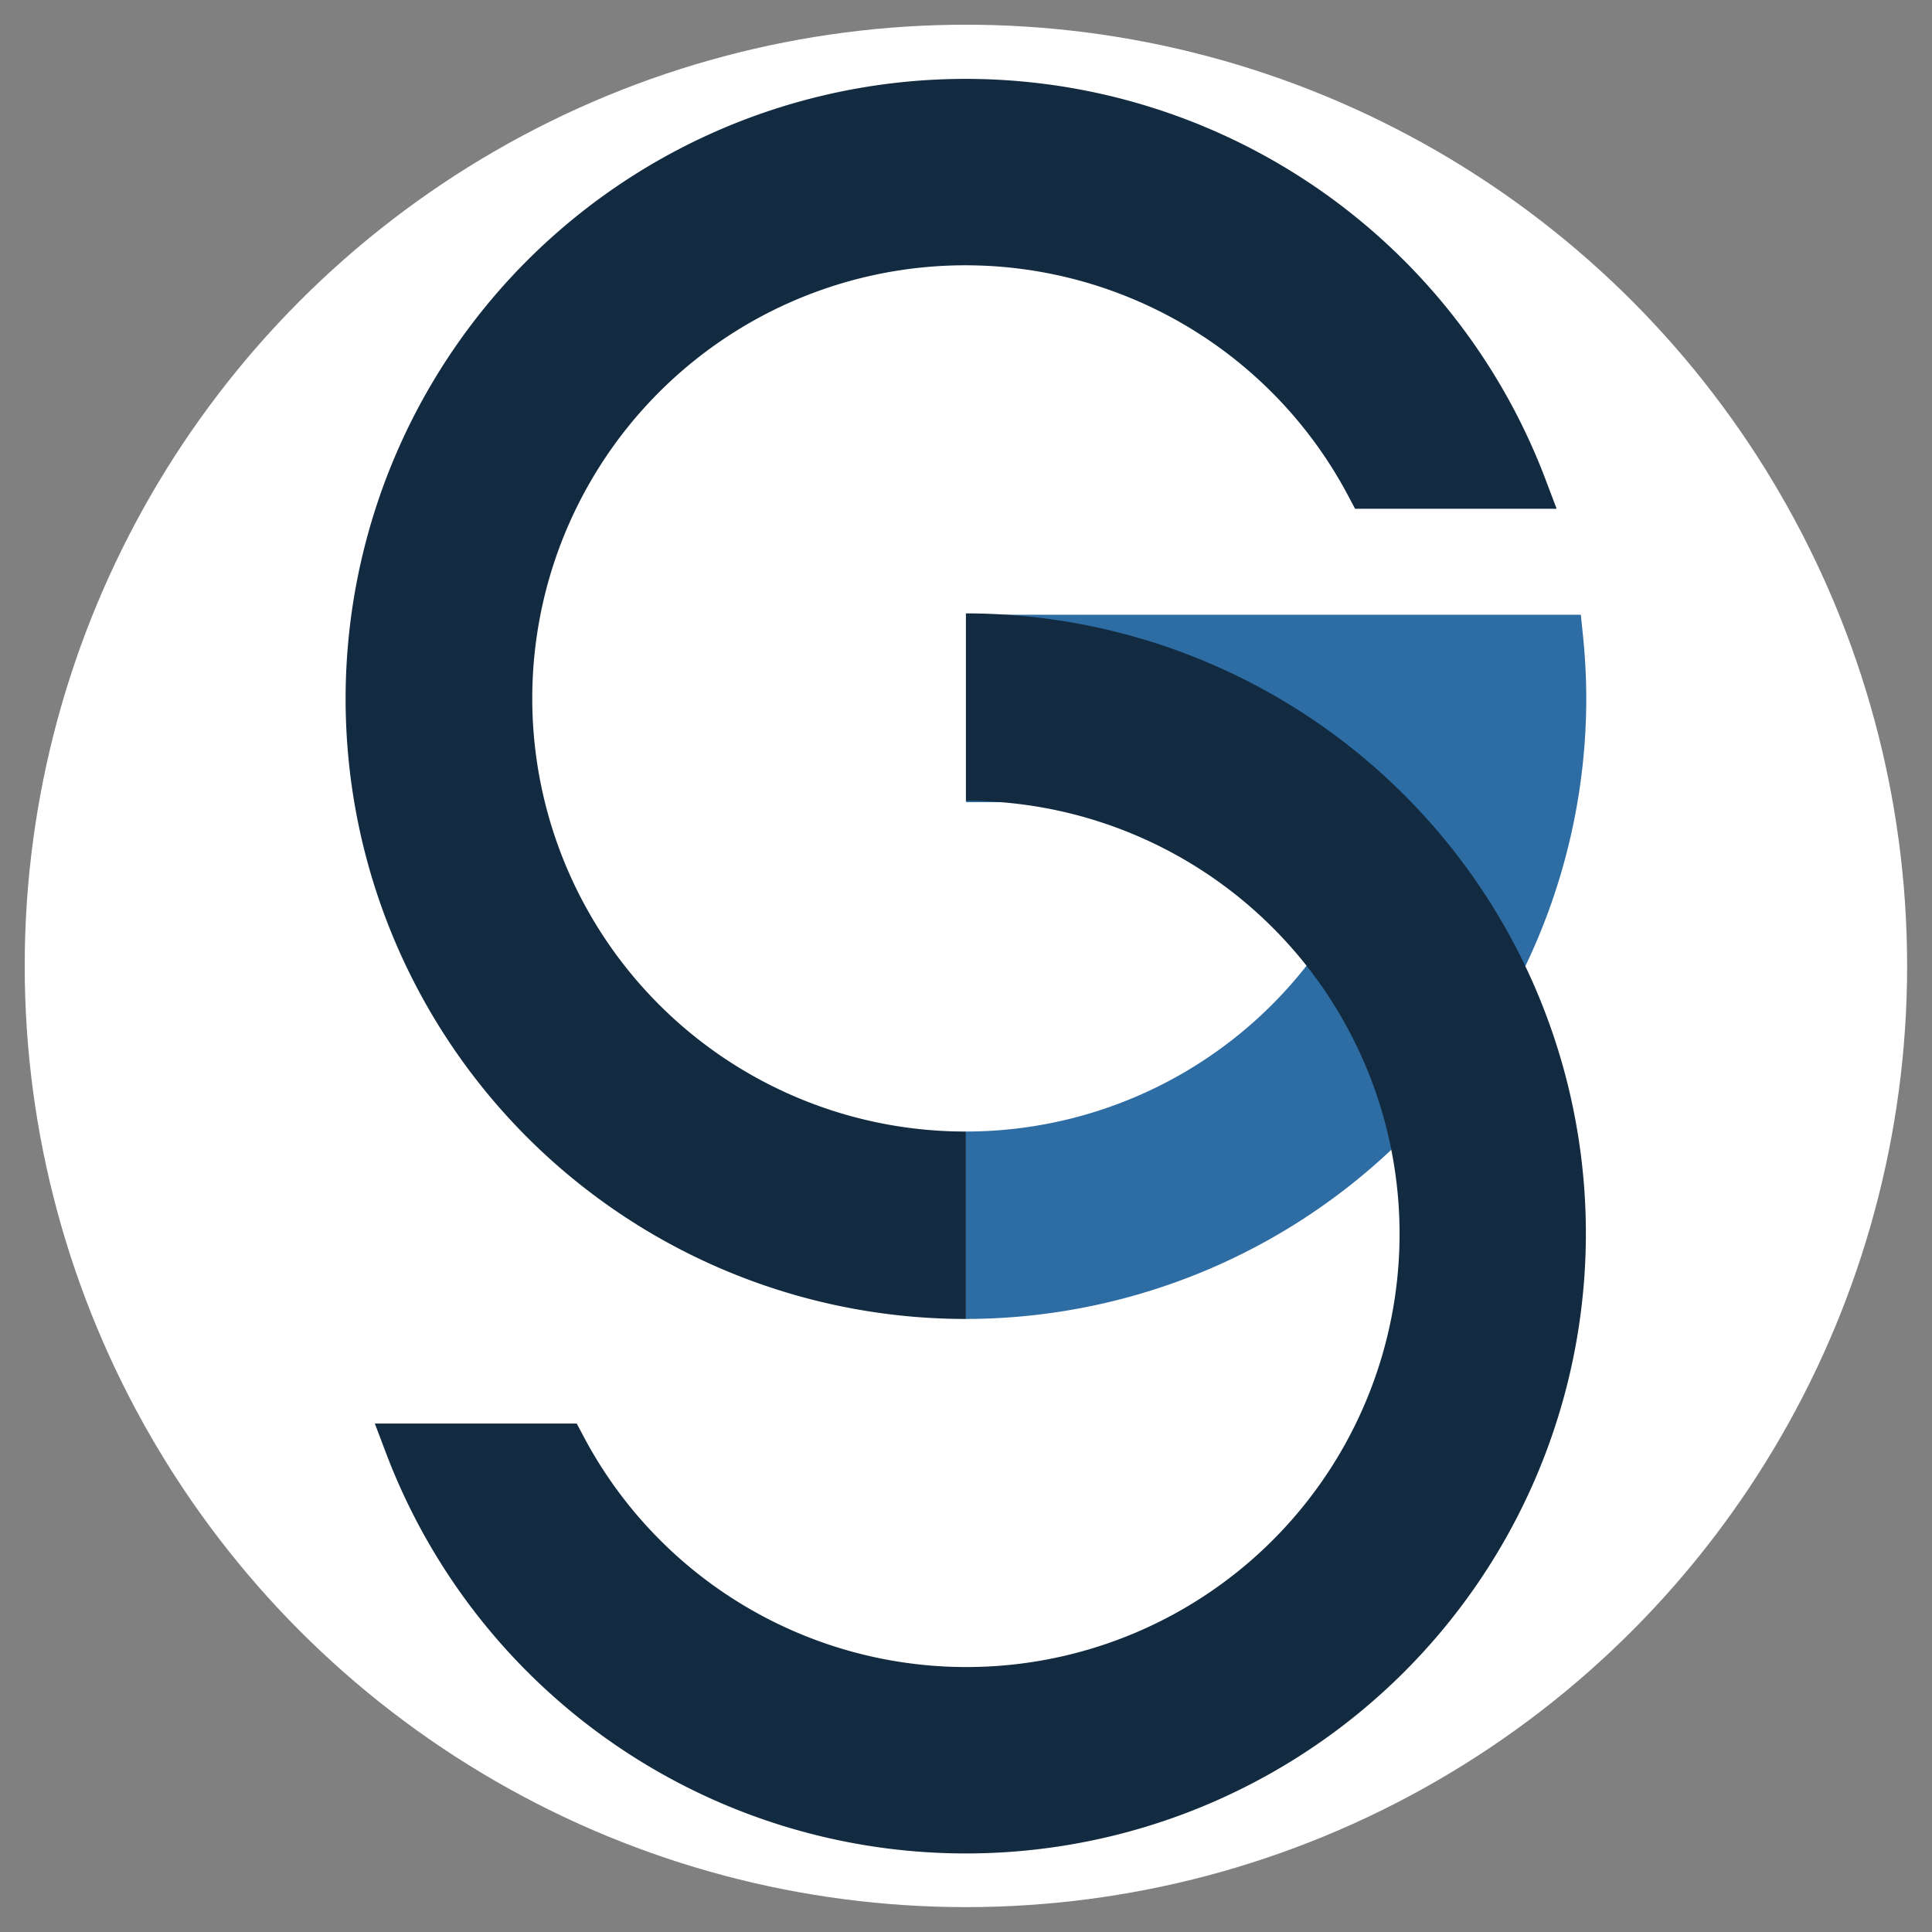 <svg id="Capa_1" data-name="Capa 1" xmlns="http://www.w3.org/2000/svg" viewBox="0 0 113.39 113.39"><rect x="0" y="0" width="113.39" height="113.39" fill="#808080" stroke="none"/><defs><style>.cls-1{fill:#fff;}.cls-2{fill:#2e6da4;}.cls-3{fill:#122b40;}</style></defs><title>gsierra_circ</title><circle class="cls-1" cx="56.69" cy="56.69" r="55.24"/><path class="cls-2" d="M56.69,77.41A36.45,36.45,0,0,0,93.1,41a37,37,0,0,0-.21-3.85l-.11-1.07-36.08,0v11H81.36A25.42,25.42,0,0,1,56.69,66.41"/><path class="cls-3" d="M56.69,66.41a25.42,25.42,0,1,1,22.5-37.19l.34.64H91.36l-.61-1.61A36.39,36.39,0,1,0,56.69,77.41"/><path class="cls-3" d="M56.69,47a25.42,25.42,0,1,1-22.5,37.19l-.34-.64H22l.61,1.61A36.39,36.39,0,1,0,56.69,36"/></svg>